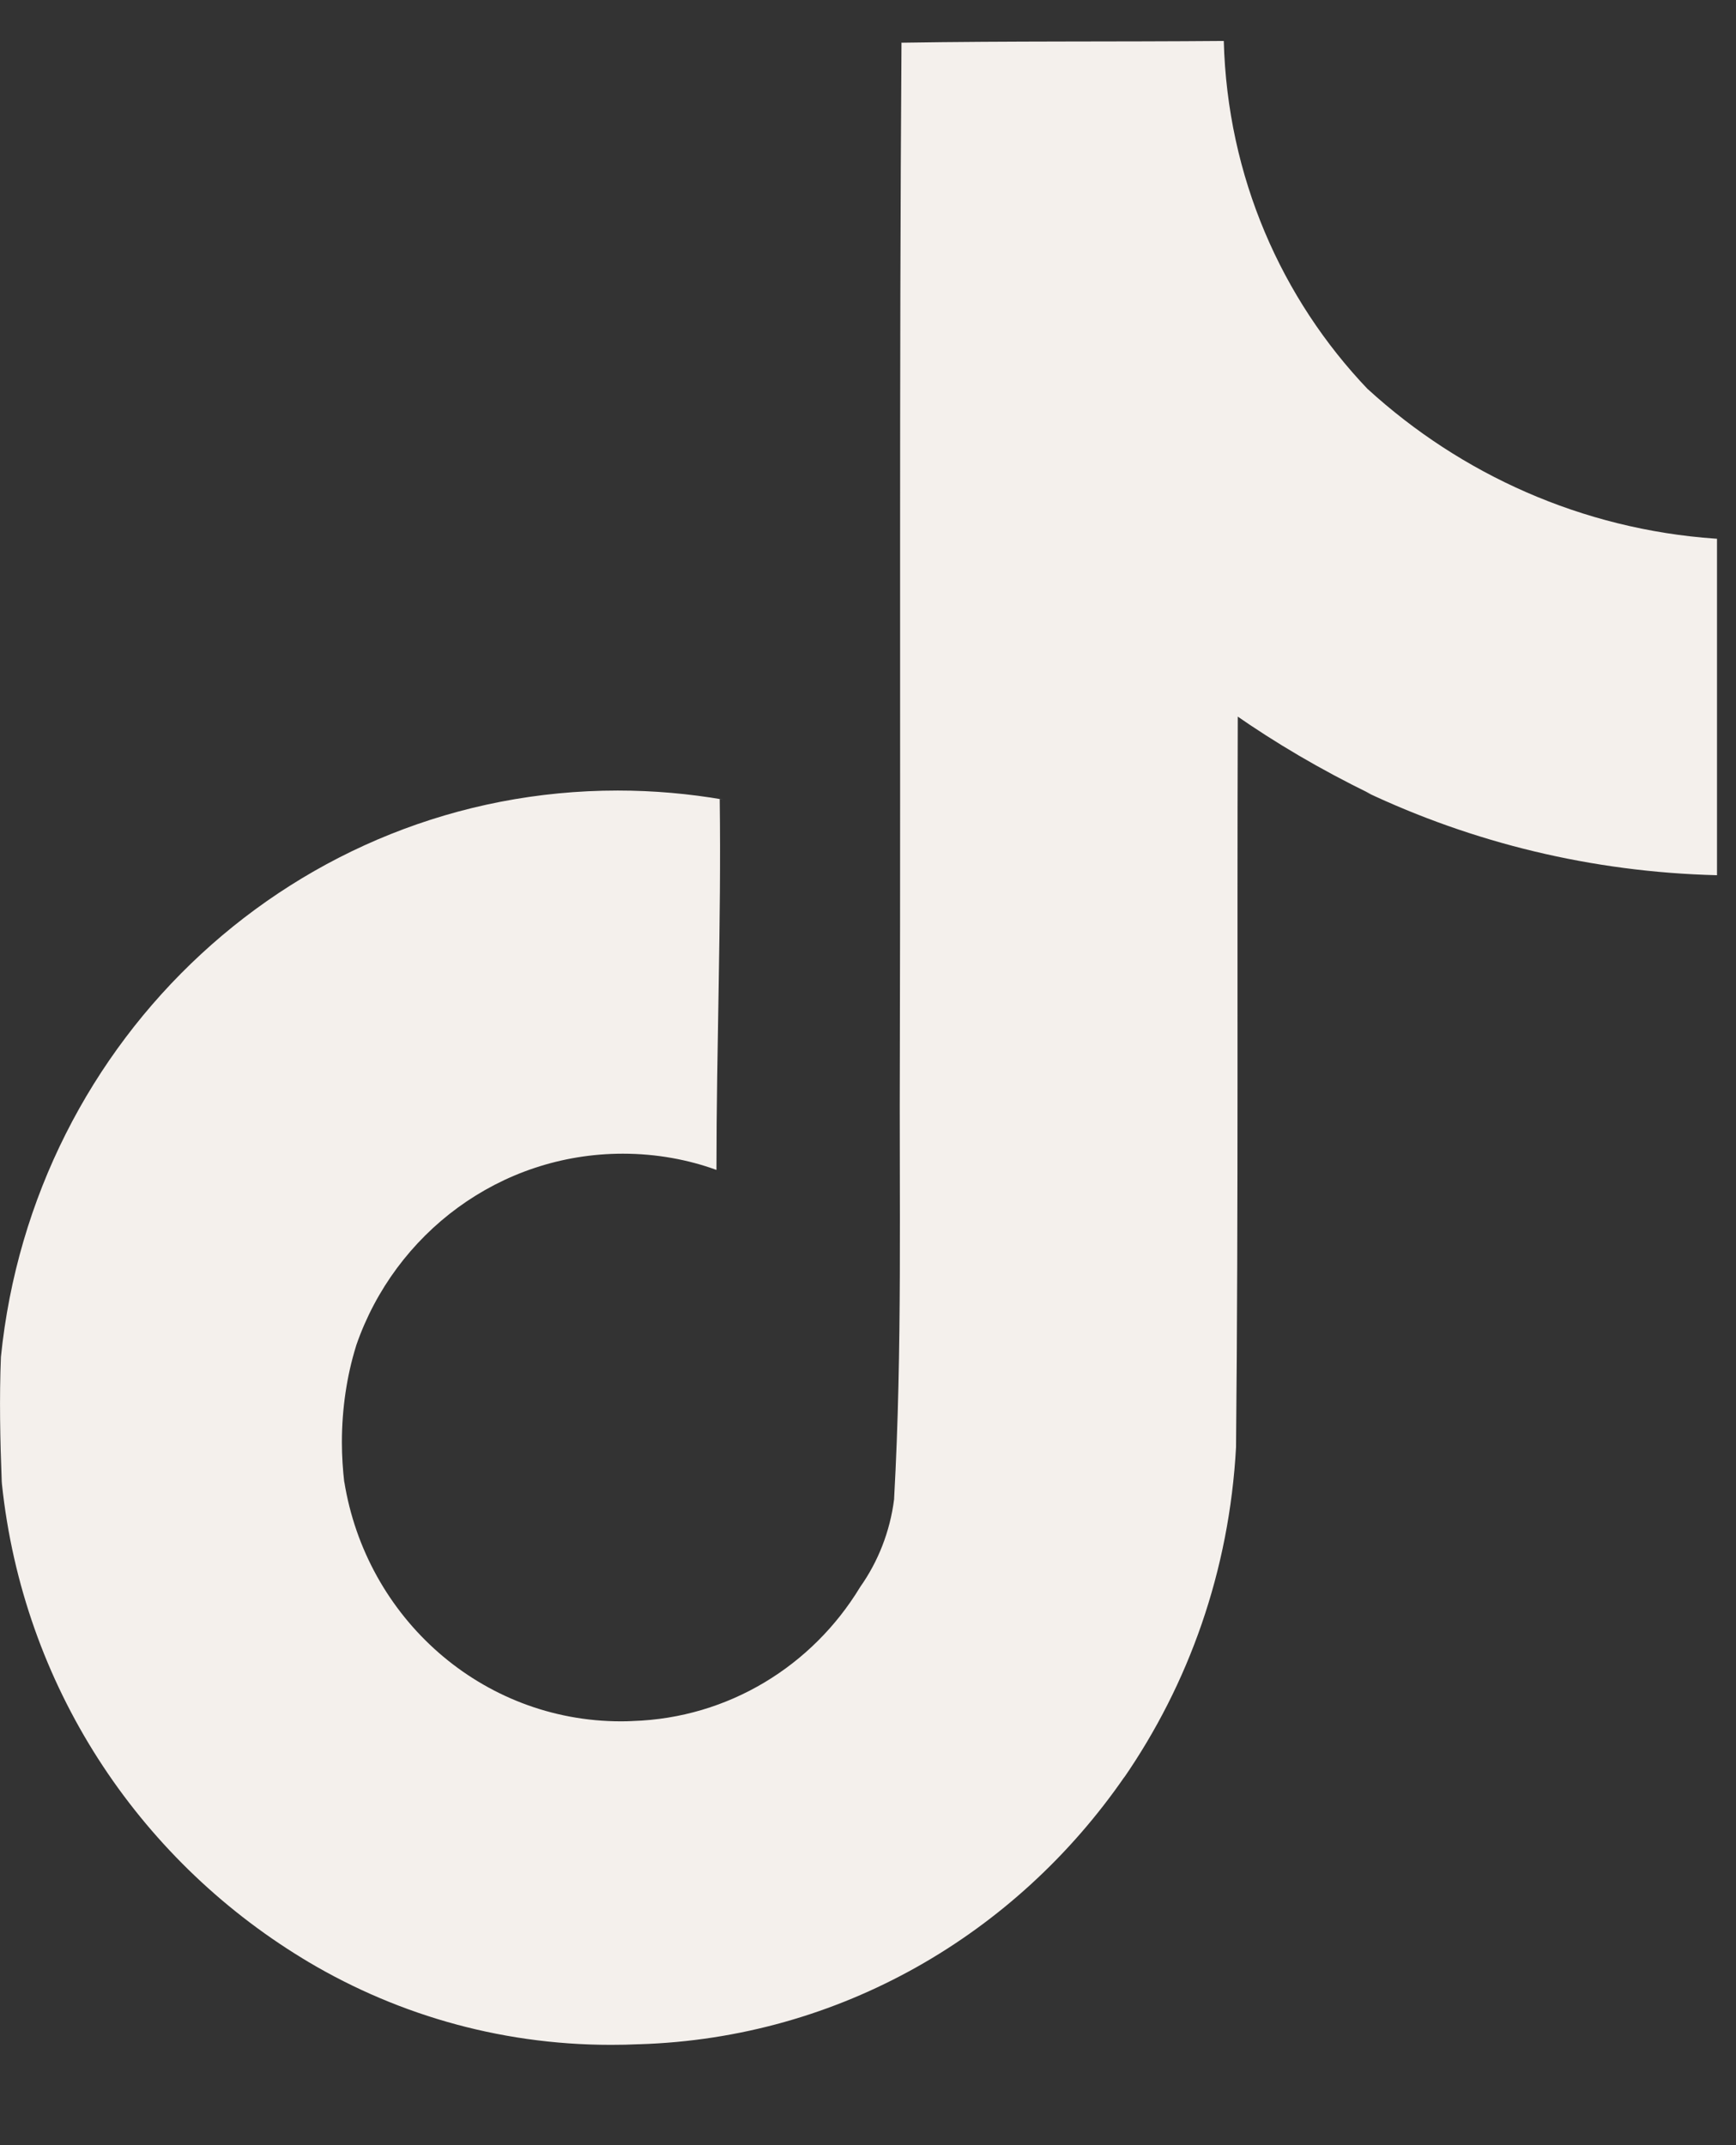<svg width="17" height="21" viewBox="0 0 17 21" fill="none" xmlns="http://www.w3.org/2000/svg">
<rect x="0" y="0" width="17" height="21" fill="#333333" stroke="none"/>
<path d="M8.831 0.418C9.887 0.401 10.936 0.41 11.984 0.401C12.019 1.73 12.55 2.926 13.396 3.812L13.395 3.81C14.306 4.642 15.49 5.181 16.796 5.273L16.814 5.274V8.568C15.581 8.537 14.42 8.248 13.374 7.753L13.427 7.775C12.921 7.528 12.494 7.275 12.087 6.992L12.121 7.015C12.113 9.402 12.128 11.789 12.104 14.168C12.038 15.38 11.641 16.485 11.003 17.409L11.016 17.388C9.95 18.936 8.223 19.952 6.26 20.012H6.251C6.171 20.016 6.078 20.018 5.983 20.018C4.867 20.018 3.824 19.703 2.935 19.155L2.96 19.17C1.342 18.183 0.226 16.494 0.019 14.529L0.017 14.503C0.001 14.094 -0.007 13.685 0.009 13.284C0.325 10.158 2.909 7.739 6.049 7.739C6.402 7.739 6.748 7.77 7.084 7.828L7.048 7.823C7.064 9.033 7.016 10.243 7.016 11.453C6.743 11.353 6.428 11.294 6.1 11.294C4.894 11.294 3.869 12.075 3.49 13.166L3.484 13.186C3.398 13.465 3.348 13.786 3.348 14.119C3.348 14.253 3.357 14.387 3.372 14.518L3.371 14.502C3.585 15.84 4.717 16.851 6.082 16.851C6.121 16.851 6.16 16.85 6.198 16.848H6.193C7.137 16.819 7.956 16.304 8.419 15.543L8.426 15.532C8.598 15.288 8.716 14.994 8.756 14.674L8.756 14.665C8.837 13.201 8.805 11.746 8.812 10.283C8.82 6.988 8.805 3.702 8.828 0.416L8.831 0.418Z" fill="#F4F0EC"/>
</svg>
